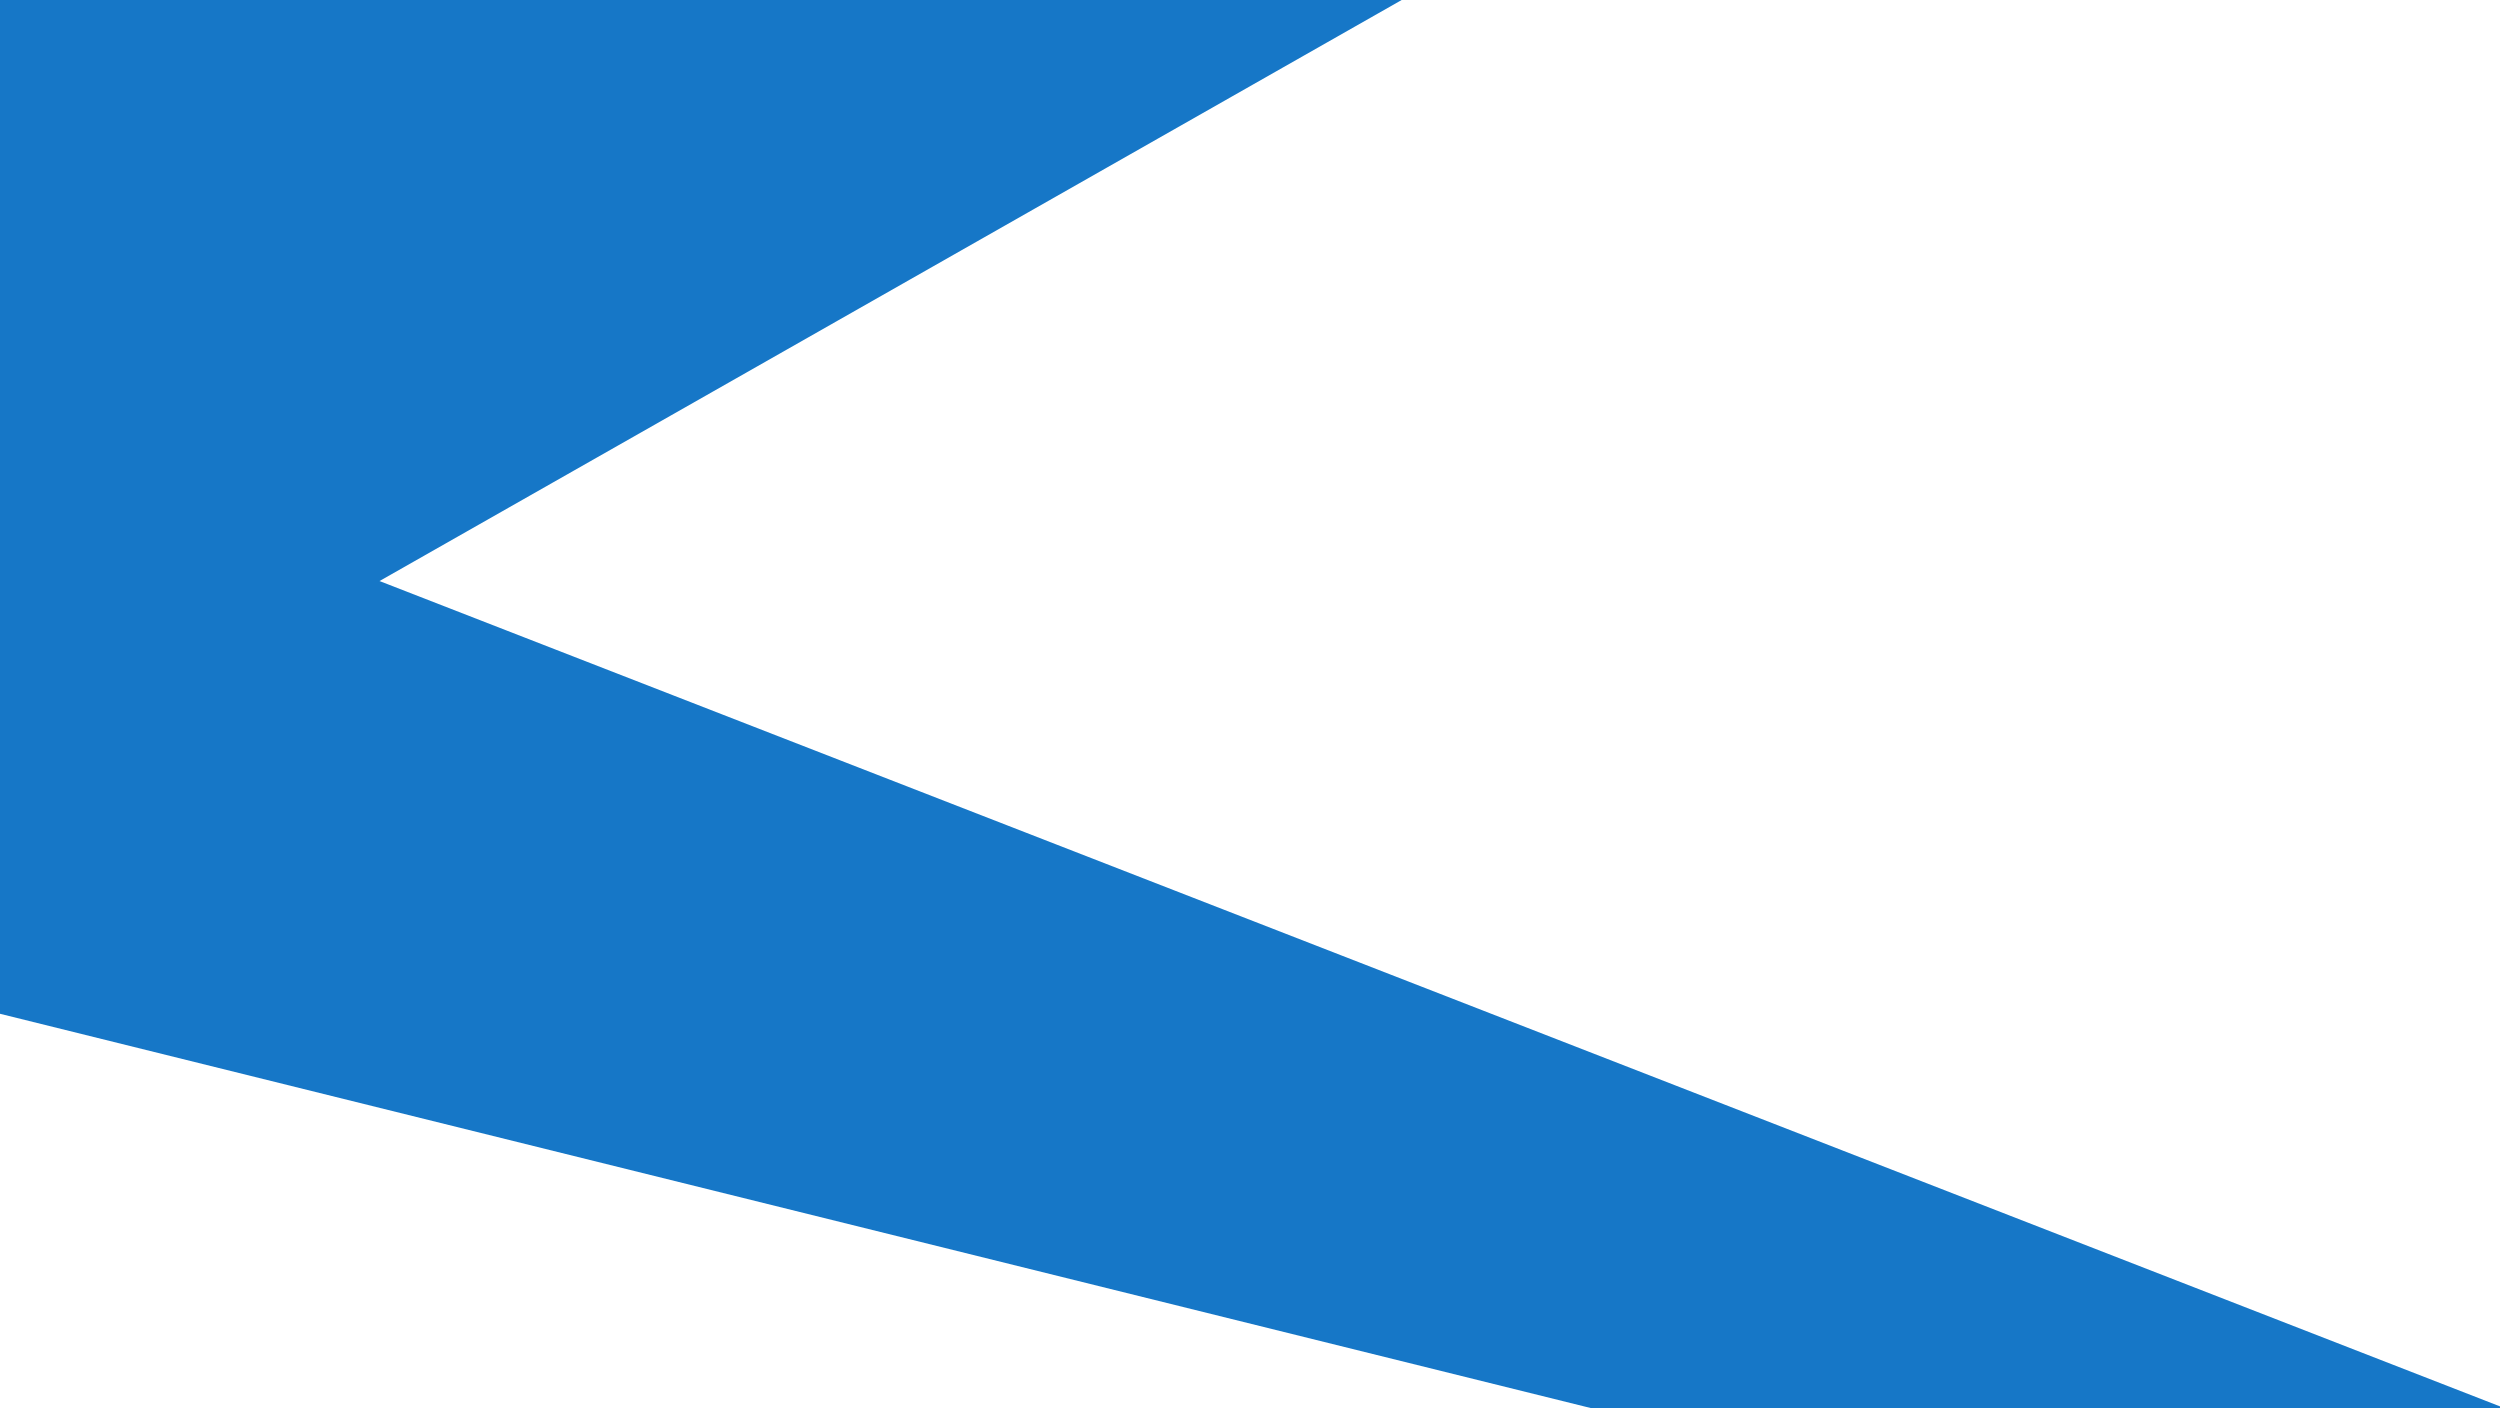 <svg width="1500" height="845" viewBox="0 0 1500 845" fill="none" xmlns="http://www.w3.org/2000/svg">
<path fill-rule="evenodd" clip-rule="evenodd" d="M841 0H0V260V478V608.264L955.182 845H1503L227.708 348.629C287.37 314.73 349.617 279.358 402.044 249.561C573.485 152.122 841 0 841 0Z" fill="#1677C7"/>
</svg>
